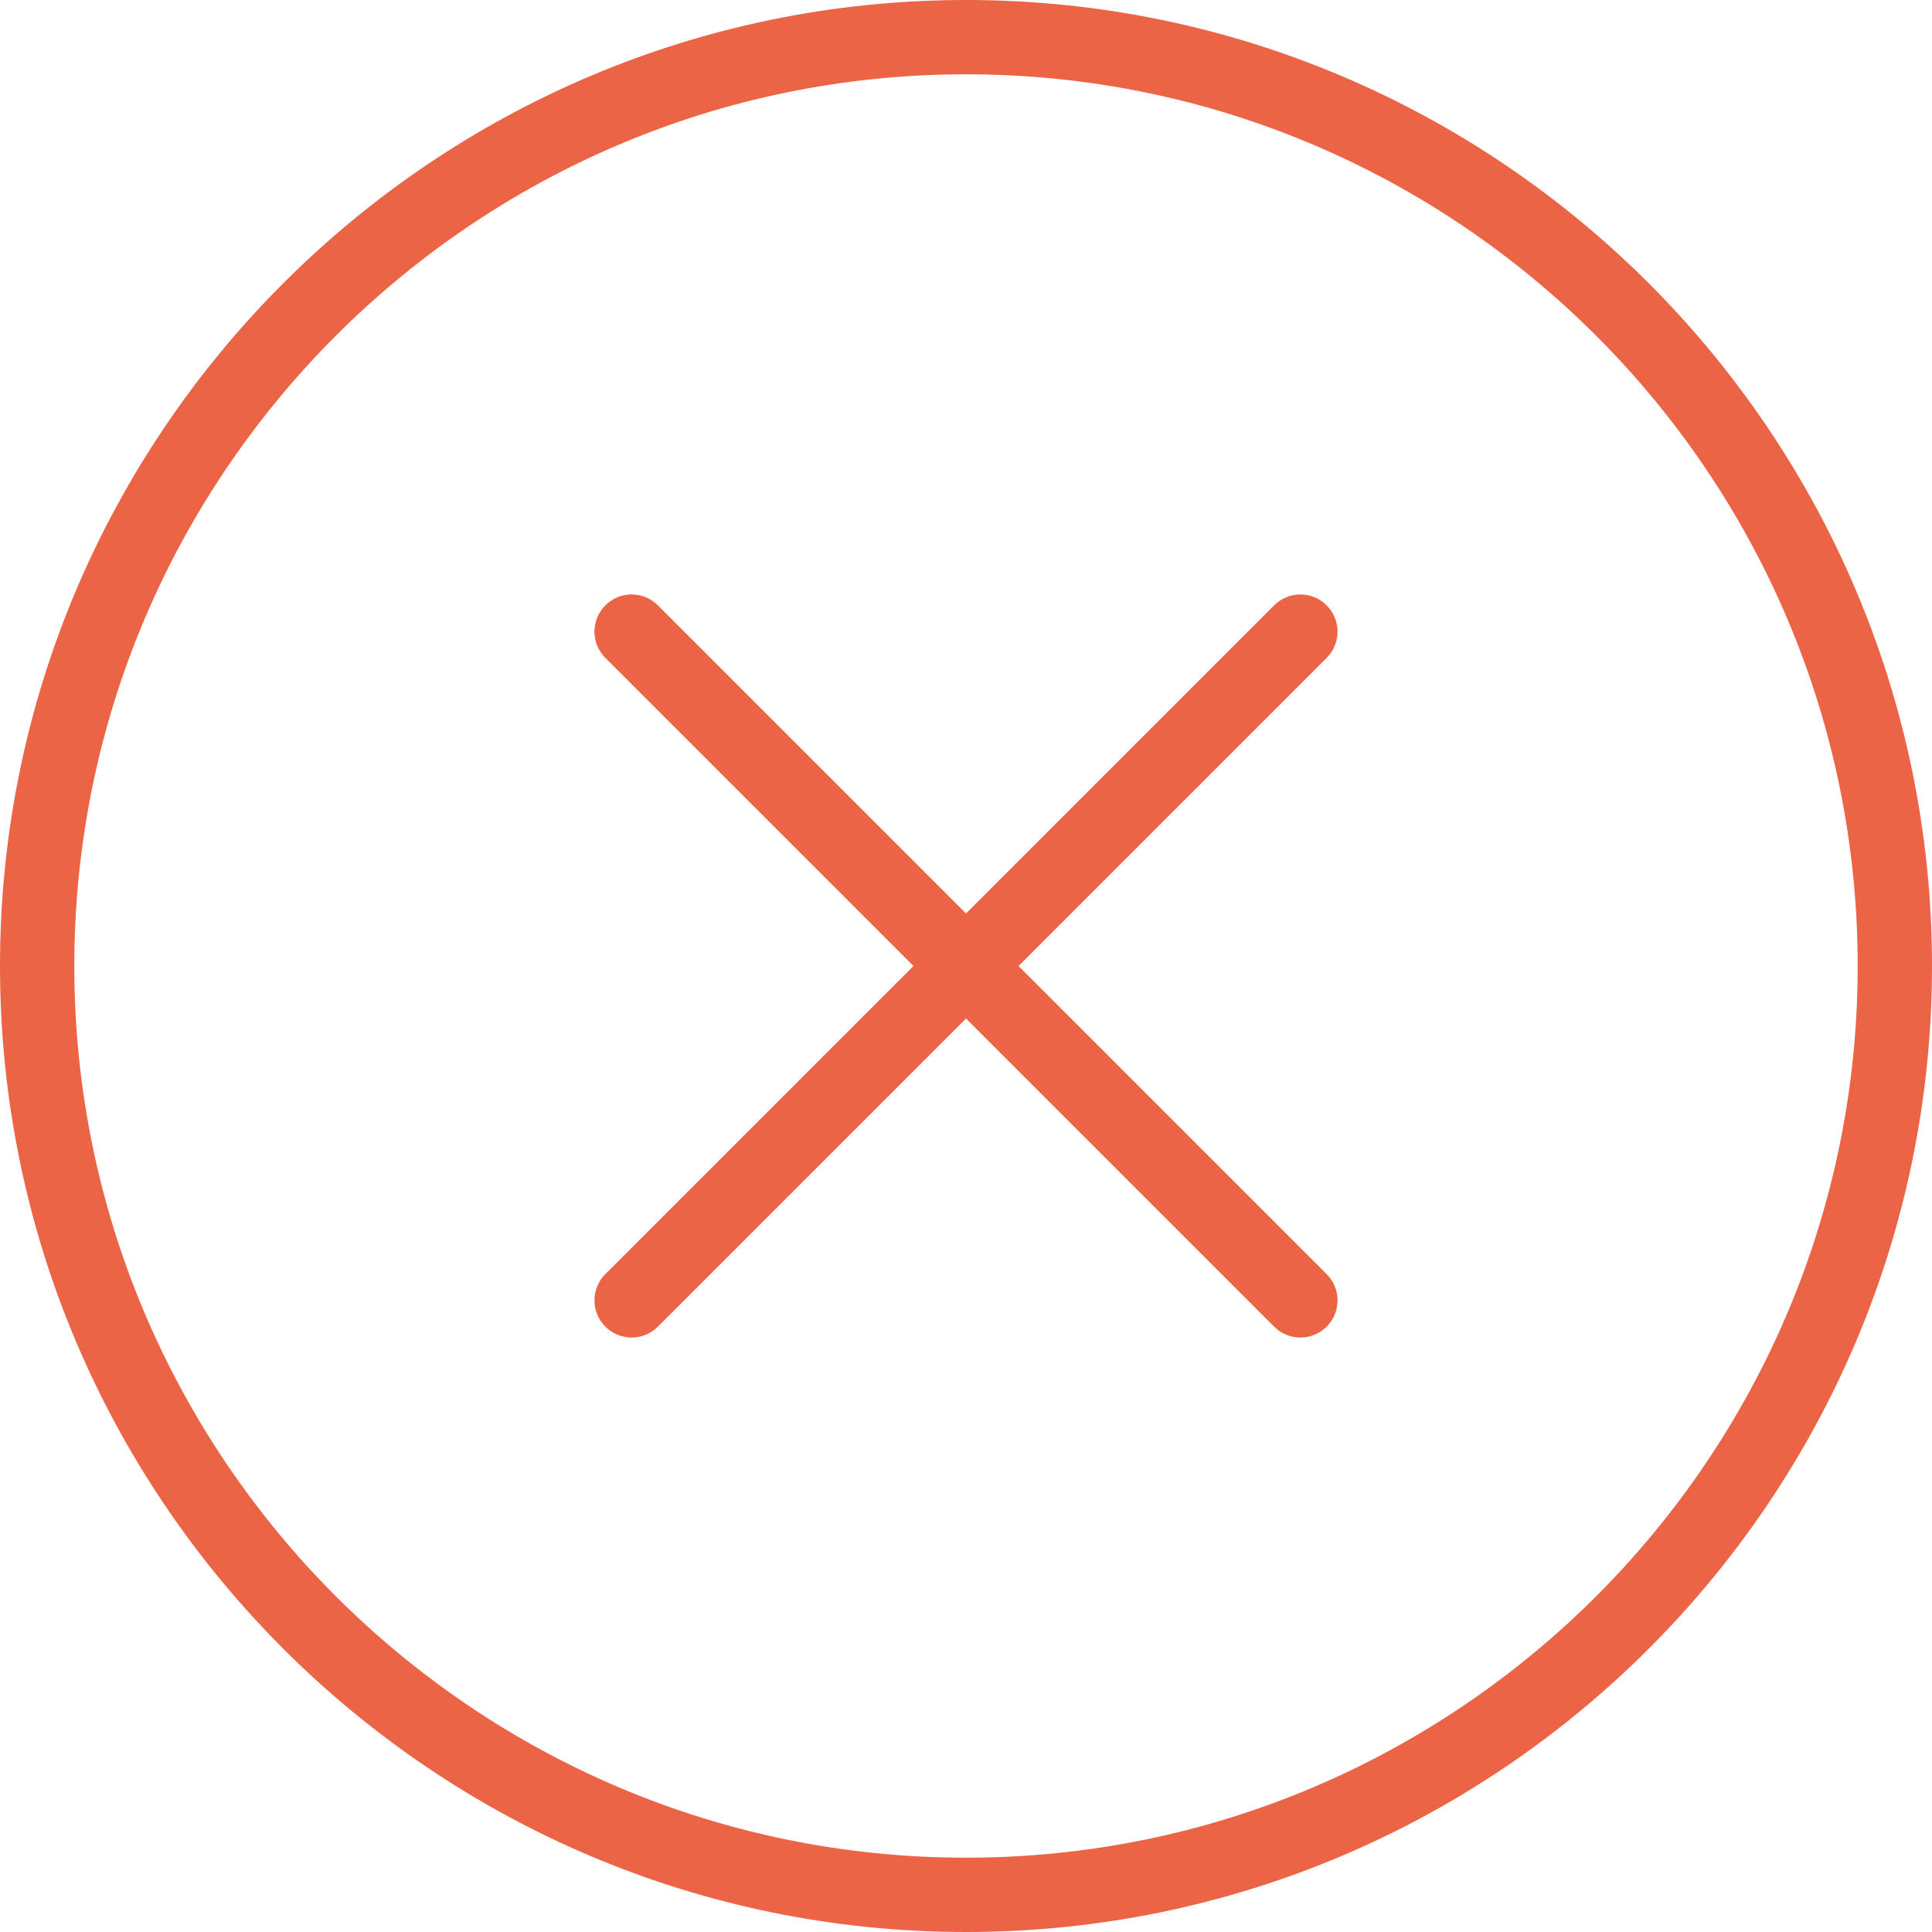 <?xml version="1.0" encoding="iso-8859-1"?>
<!-- Generator: Adobe Illustrator 19.0.0, SVG Export Plug-In . SVG Version: 6.00 Build 0)  -->
<svg fill="#ec6446" version="1.1" id="Capa_1" xmlns="http://www.w3.org/2000/svg" xmlns:xlink="http://www.w3.org/1999/xlink" x="0px" y="0px"
	 viewBox="0 0 52 52" style="enable-background:new 0 0 52 52;" xml:space="preserve">
<g>
	<path d="M26,0C11.664,0,0,11.663,0,26s11.664,26,26,26s26-11.663,26-26S40.336,0,26,0z M26,50C12.767,50,2,39.233,2,26
		S12.767,2,26,2s24,10.767,24,24S39.233,50,26,50z"/>
	<path d="M35.707,16.293c-0.391-0.391-1.023-0.391-1.414,0L26,24.586l-8.293-8.293c-0.391-0.391-1.023-0.391-1.414,0
		s-0.391,1.023,0,1.414L24.586,26l-8.293,8.293c-0.391,0.391-0.391,1.023,0,1.414C16.488,35.902,16.744,36,17,36
		s0.512-0.098,0.707-0.293L26,27.414l8.293,8.293C34.488,35.902,34.744,36,35,36s0.512-0.098,0.707-0.293
		c0.391-0.391,0.391-1.023,0-1.414L27.414,26l8.293-8.293C36.098,17.316,36.098,16.684,35.707,16.293z"/>
</g>
<g>
</g>
<g>
</g>
<g>
</g>
<g>
</g>
<g>
</g>
<g>
</g>
<g>
</g>
<g>
</g>
<g>
</g>
<g>
</g>
<g>
</g>
<g>
</g>
<g>
</g>
<g>
</g>
<g>
</g>
</svg>
